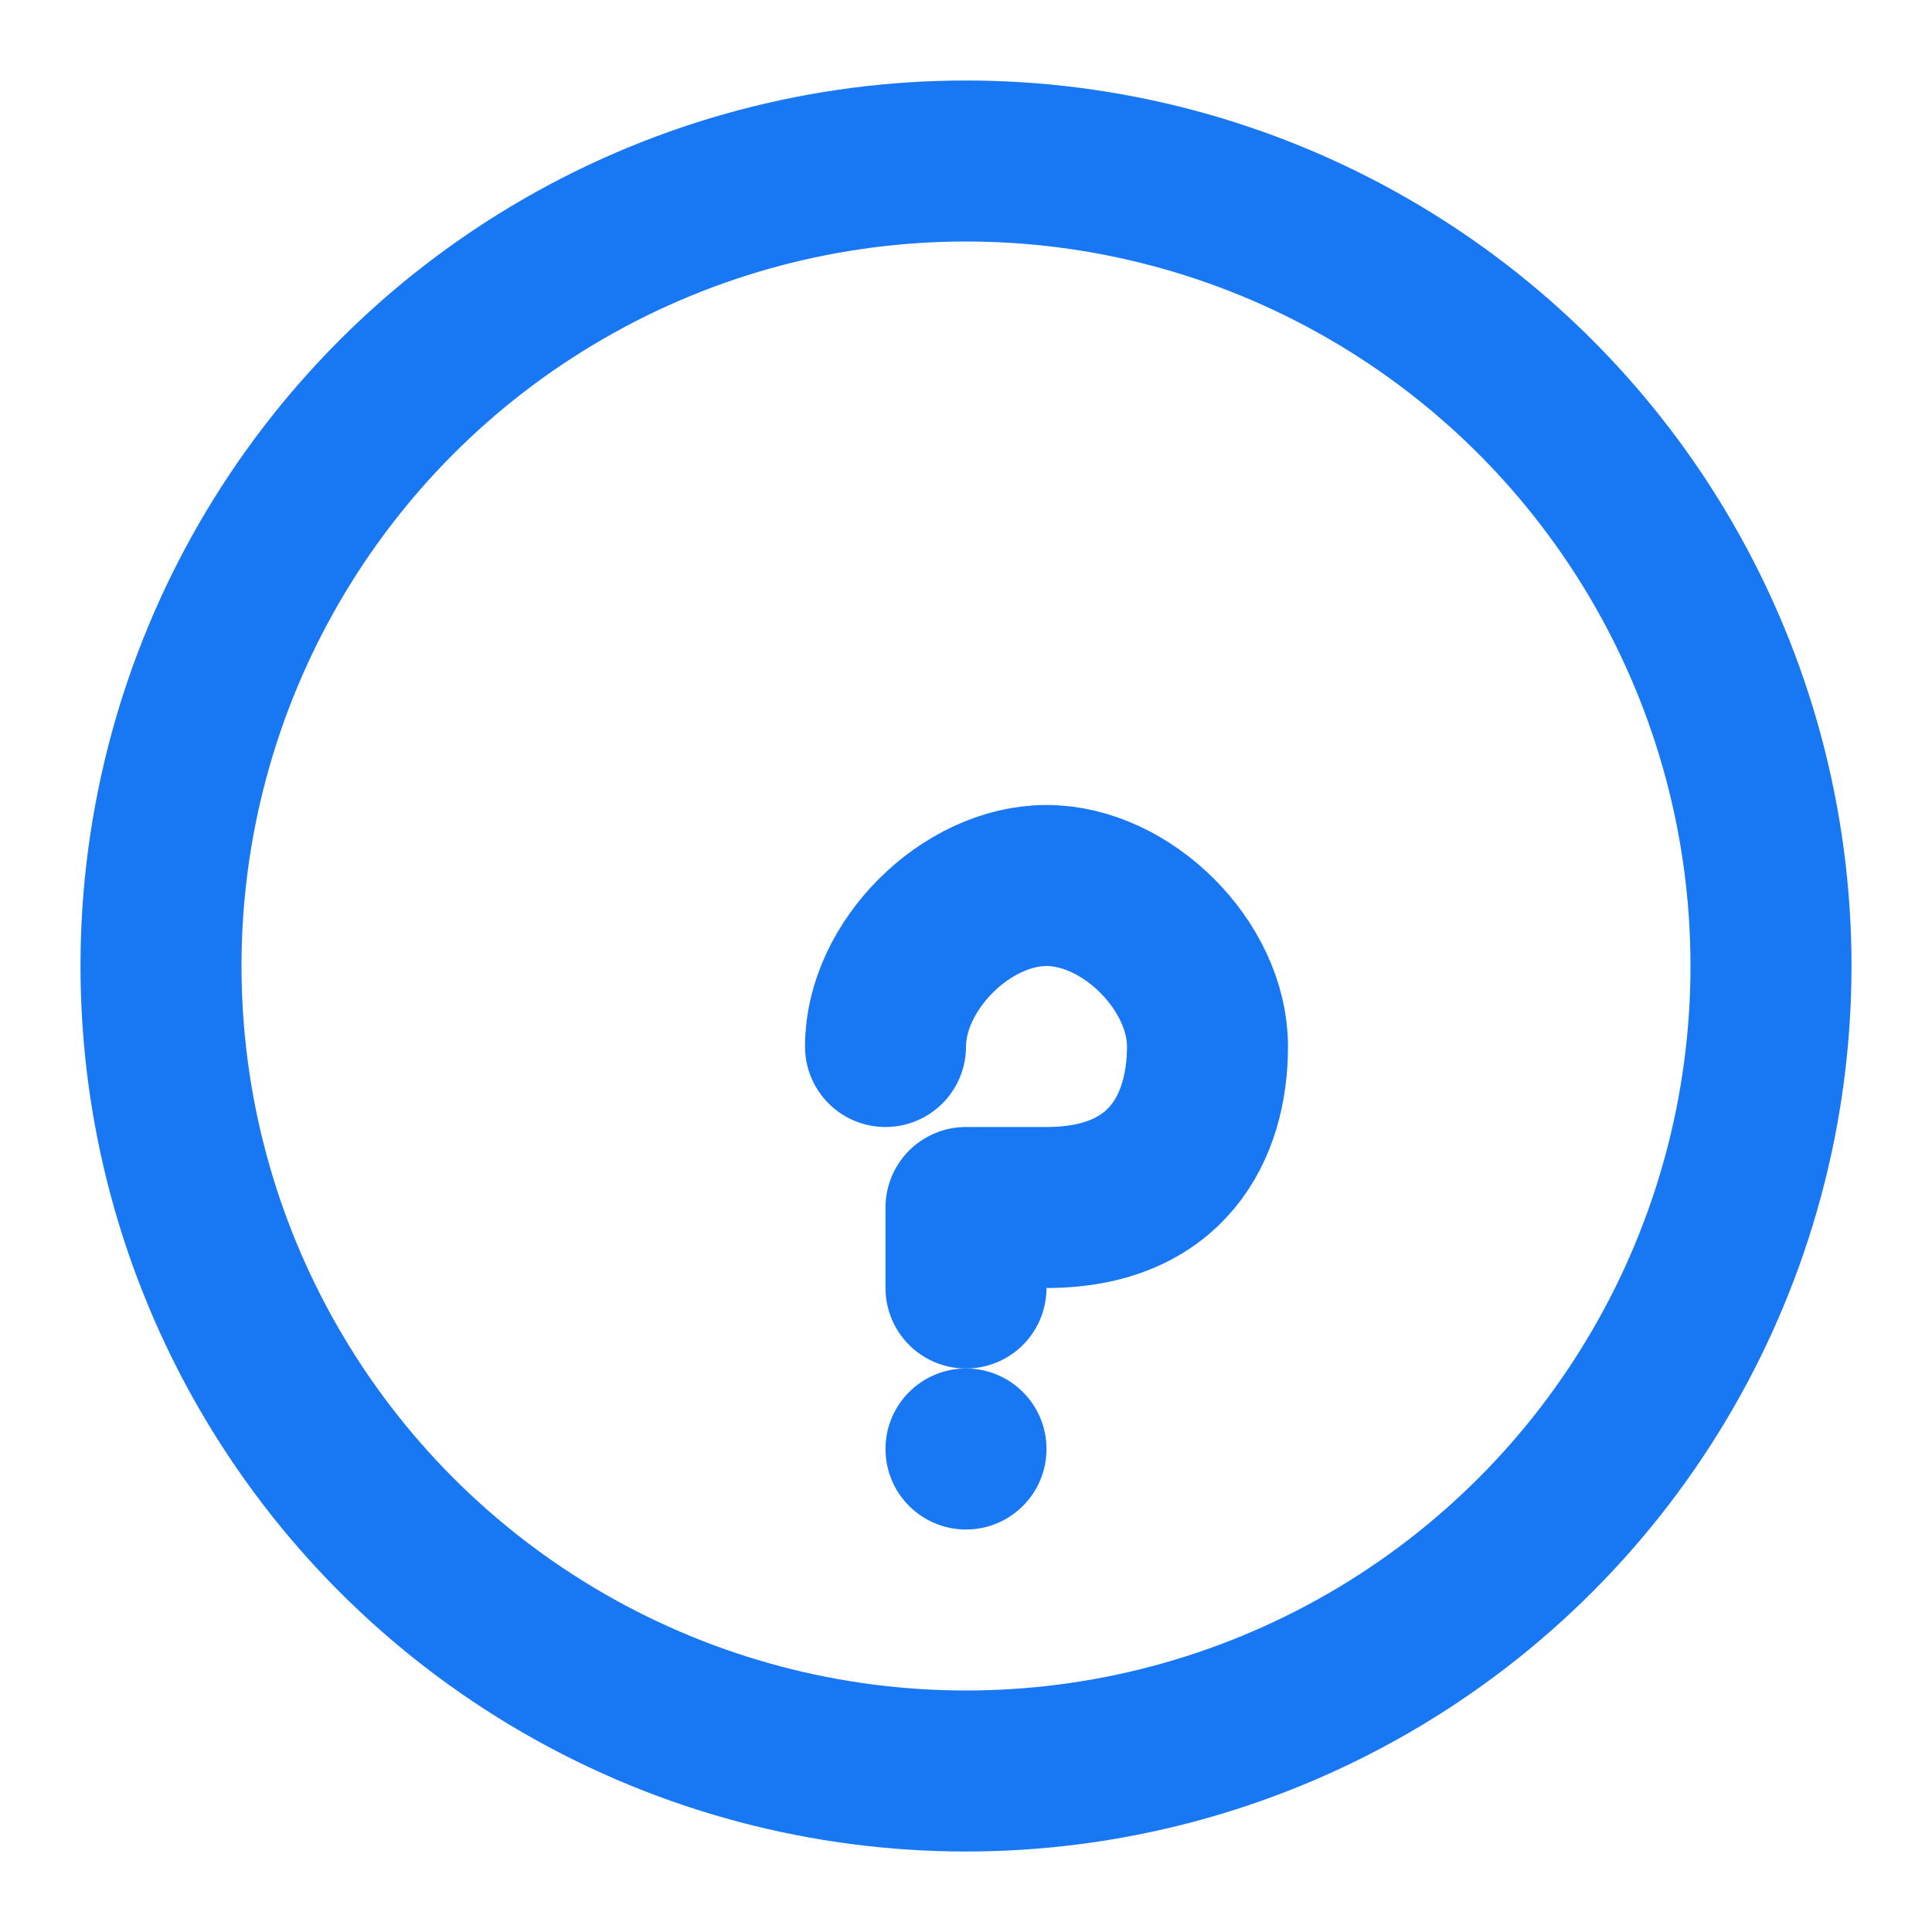 <svg width="24" height="24" viewBox="0 0 24 24" fill="none" xmlns="http://www.w3.org/2000/svg">
  <circle cx="12" cy="12" r="10" stroke="#1877F2" stroke-width="2" />
  <path d="M12 16v-1h1c1.5 0 2-1 2-2 0-1-1-2-2-2s-2 1-2 2" stroke="#1877F2" stroke-width="2" stroke-linecap="round" stroke-linejoin="round"/>
  <circle cx="12" cy="18" r="1" fill="#1877F2"/>
</svg>
